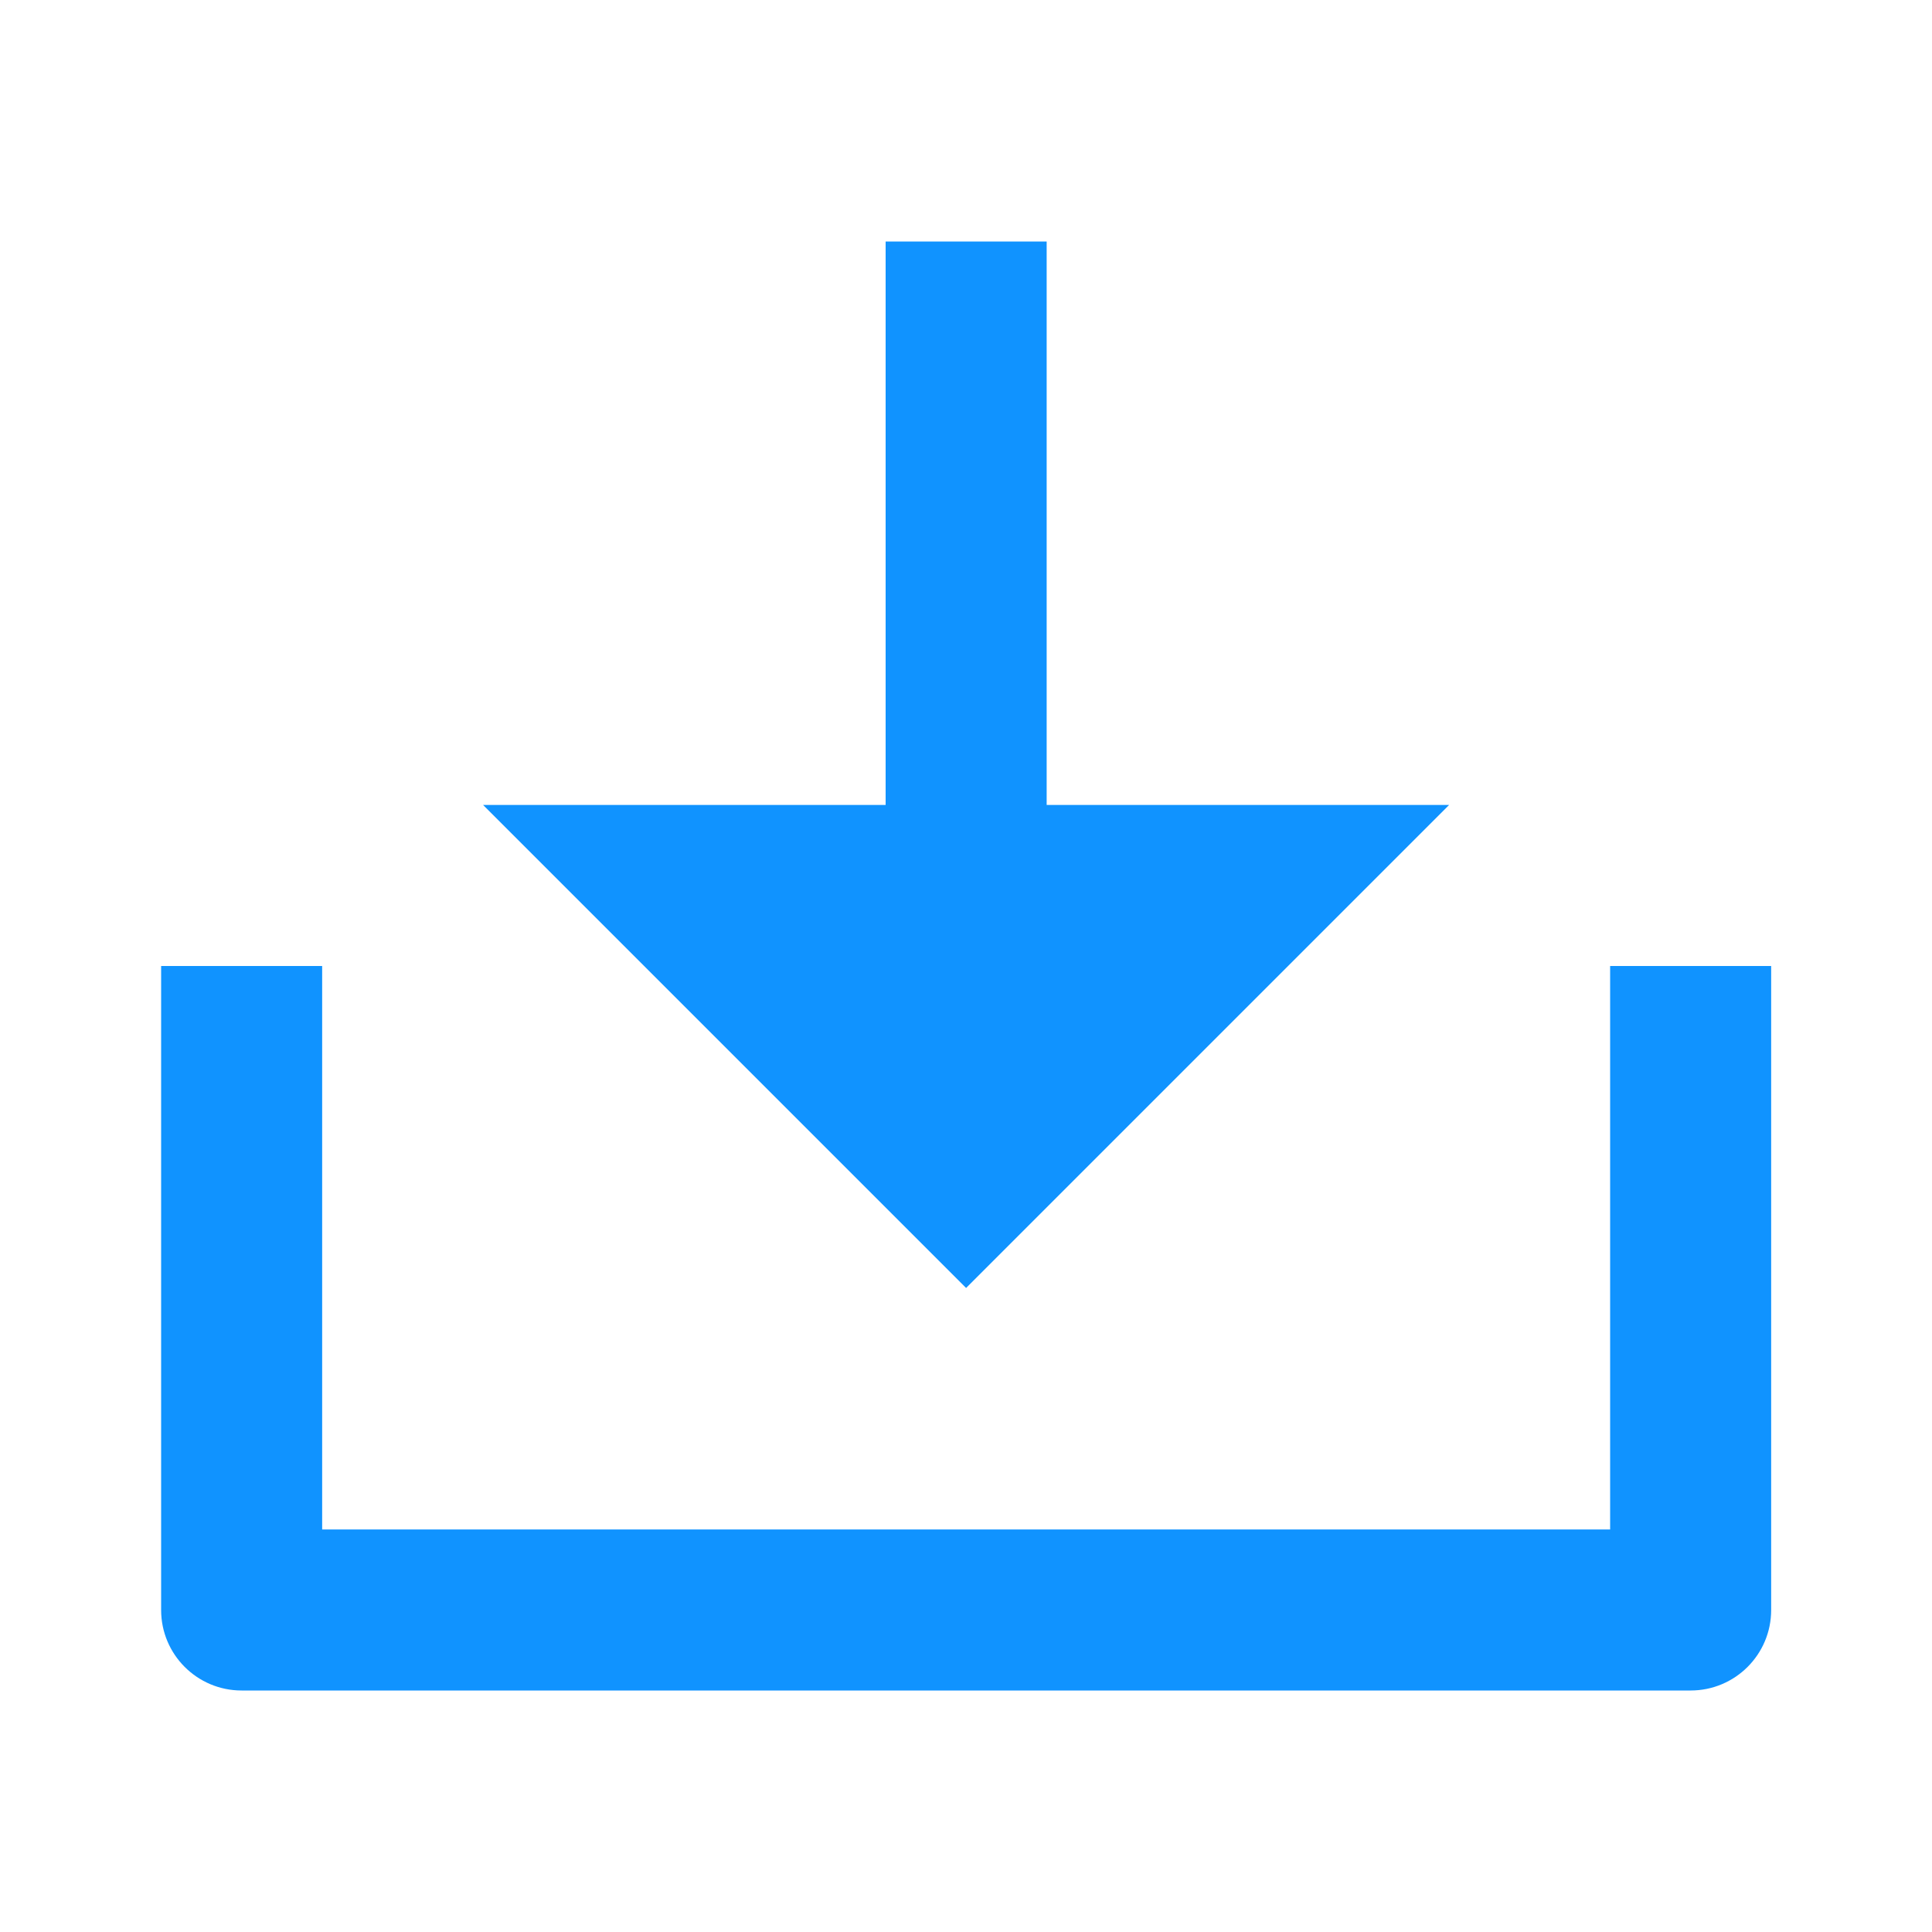 <svg width="20" height="20" viewBox="0 0 20 20" fill="none" xmlns="http://www.w3.org/2000/svg">
<path d="M10.835 8.333H15.001L10.001 13.333L5.001 8.333H9.168V2.5H10.835V8.333ZM3.335 15.833H16.668V10H18.335V16.667C18.335 17.127 17.962 17.5 17.501 17.5H2.501C2.041 17.5 1.668 17.127 1.668 16.667V10H3.335V15.833Z" fill="#1093FF"/>
</svg>
